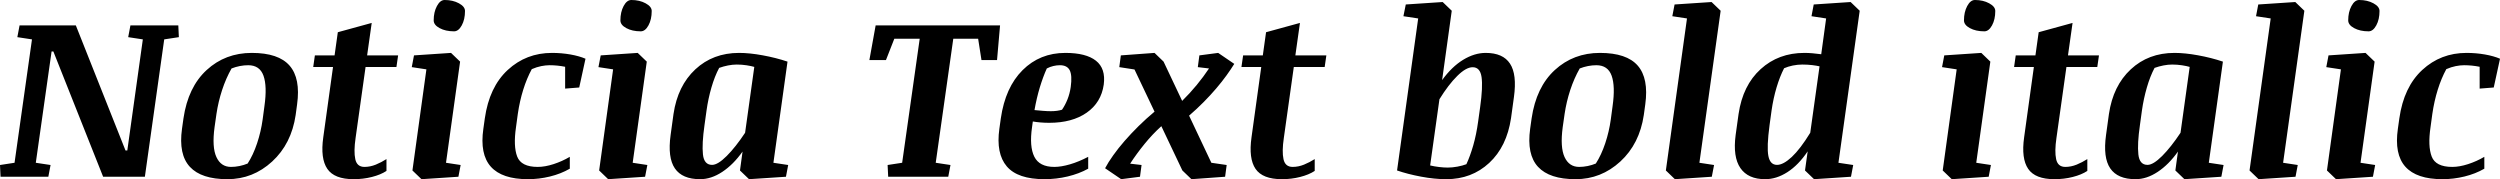 <svg xmlns="http://www.w3.org/2000/svg" viewBox="-0.281 44.453 785.707 56.32"><path d="M40.01 56.13L40.71 52.43L55.76 52.43L55.93 56.13L51.33 56.83L45.25 100L32.13 100L16.49 60.63L15.93 60.63L10.97 95.61L15.61 96.31L14.91 100L-0.11 100L-0.28 96.31L4.29 95.61L9.77 56.83L5.17 56.13L5.87 52.43L23.55 52.43L39.16 91.74L39.73 91.74L44.61 56.83L40.01 56.13ZM71.19 100.77L71.19 100.77Q63 100.77 59.40 96.89Q55.79 93.00 56.92 84.92L56.92 84.92L57.38 81.65Q58.82 71.84 64.67 66.46Q70.52 61.08 78.86 61.08L78.86 61.08Q87.26 61.08 90.74 65.09Q94.22 69.10 93.09 77.25L93.09 77.25L92.64 80.59Q91.30 89.66 85.25 95.22Q79.21 100.77 71.19 100.77ZM82.27 81.96L82.83 77.78Q83.71 71.56 82.53 68.25Q81.35 64.95 77.73 64.95L77.73 64.95Q76.46 64.95 75.09 65.21Q73.72 65.48 72.49 65.97L72.49 65.97Q70.73 69.06 69.52 72.75Q68.31 76.45 67.75 80.24L67.75 80.24L67.15 84.43Q66.30 90.72 67.73 93.81Q69.15 96.91 72.32 96.91L72.32 96.91Q73.62 96.91 75.01 96.63Q76.39 96.34 77.55 95.85L77.55 95.85Q79.28 93.18 80.51 89.51Q81.74 85.83 82.27 81.96L82.27 81.96ZM98.16 65.51L98.68 61.86L104.87 61.86L105.89 54.58L116.54 51.66L115.10 61.86L124.84 61.86L124.31 65.51L114.61 65.51L111.48 87.77Q110.85 92.05 111.38 94.48Q111.90 96.91 114.26 96.91L114.26 96.91Q116.05 96.91 117.83 96.19Q119.60 95.46 121.18 94.45L121.18 94.45L121.18 98.17Q119.36 99.37 116.60 100.07Q113.84 100.77 110.88 100.77L110.88 100.77Q104.80 100.77 102.59 97.52Q100.37 94.27 101.32 87.59L101.32 87.59L104.38 65.51L98.16 65.51ZM129.13 65.55L129.83 61.86L141.47 61.08L144.32 63.82L139.89 95.61L144.49 96.31L143.79 100L132.19 100.77L129.34 98.03L133.73 66.25L129.13 65.55ZM136.02 50.85L136.02 50.85Q136.02 48.25 137.04 46.35Q138.06 44.45 139.46 44.45L139.46 44.45Q142.03 44.45 143.95 45.49Q145.86 46.53 145.86 47.90L145.86 47.90Q145.86 50.57 144.84 52.43Q143.82 54.30 142.42 54.30L142.42 54.30Q139.75 54.30 137.88 53.29Q136.02 52.29 136.02 50.85ZM183.73 62.91L181.76 71.95L177.33 72.30L177.33 65.44Q176.13 65.20 174.87 65.07Q173.60 64.95 172.44 64.95L172.44 64.95Q171.25 64.95 169.82 65.23Q168.40 65.51 166.85 66.18L166.85 66.18Q165.27 69.10 164.16 72.65Q163.05 76.20 162.46 80.24L162.46 80.24L161.89 84.43Q161.02 90.40 162.26 93.65Q163.51 96.91 168.71 96.91L168.71 96.91Q171 96.91 173.71 96.03Q176.41 95.15 178.80 93.74L178.80 93.74L178.80 97.47Q175.99 99.09 172.55 99.93Q169.10 100.77 165.66 100.77L165.66 100.77Q157.50 100.77 153.98 96.84Q150.47 92.90 151.63 84.92L151.63 84.92L152.09 81.65Q153.49 71.80 159.29 66.44Q165.09 61.08 173.21 61.08L173.21 61.08Q176.17 61.08 178.98 61.57Q181.79 62.07 183.73 62.91L183.73 62.91ZM187.80 65.55L188.51 61.86L200.14 61.08L202.99 63.82L198.56 95.61L203.17 96.31L202.46 100L190.86 100.77L188.02 98.03L192.41 66.25L187.80 65.55ZM194.70 50.85L194.70 50.85Q194.70 48.25 195.71 46.35Q196.73 44.45 198.14 44.45L198.14 44.45Q200.71 44.45 202.62 45.49Q204.54 46.53 204.54 47.90L204.54 47.90Q204.54 50.57 203.52 52.43Q202.50 54.30 201.09 54.30L201.09 54.30Q198.42 54.30 196.56 53.29Q194.70 52.29 194.70 50.85ZM247.43 96.31L246.73 100L235.13 100.77L232.28 98.03L233.09 92.09Q230.20 96.17 226.72 98.47Q223.24 100.77 219.76 100.77L219.76 100.77Q214.14 100.77 211.82 97.38Q209.50 93.99 210.48 86.89L210.48 86.89L211.39 80.28Q212.70 71.42 218.25 66.25Q223.80 61.08 232.00 61.08L232.00 61.08Q235.30 61.08 239.43 61.84Q243.56 62.59 247.22 63.82L247.22 63.82L242.79 95.61L247.43 96.31ZM221.77 79.19L221.13 83.79Q220.29 89.66 220.64 92.97Q220.99 96.27 223.52 96.27L223.52 96.27Q225.32 96.27 228.11 93.48Q230.91 90.68 233.89 86.18L233.89 86.18L236.78 65.48Q235.83 65.20 234.35 64.97Q232.88 64.74 231.26 64.74L231.26 64.74Q229.96 64.74 228.53 65.02Q227.11 65.30 225.74 65.79L225.74 65.79Q224.33 68.43 223.31 71.95Q222.29 75.46 221.77 79.19L221.77 79.19ZM278.86 100L278.68 96.31L283.25 95.61L288.77 56.62L280.79 56.62L278.16 63.33L272.95 63.33L274.92 52.43L314.02 52.43L313.07 63.33L308.18 63.33L307.13 56.62L299.32 56.62L293.80 95.61L298.44 96.31L297.74 100L278.86 100ZM346.61 71.03L346.61 71.03Q345.80 76.69 341.24 79.87Q336.69 83.05 329.45 83.05L329.45 83.05Q328.04 83.05 326.67 82.93Q325.30 82.81 324.32 82.63L324.32 82.63L324.07 84.43Q323.19 90.51 324.79 93.71Q326.39 96.91 331.07 96.91L331.07 96.91Q333.21 96.91 335.99 96.10Q338.77 95.29 341.72 93.74L341.72 93.74L341.72 97.47Q338.87 99.05 335.29 99.91Q331.70 100.77 328.01 100.77L328.01 100.77Q319.57 100.77 316.14 96.75Q312.71 92.72 313.80 84.92L313.80 84.92L314.26 81.65Q315.67 71.91 321.10 66.50Q326.53 61.08 334.55 61.08L334.55 61.08Q341.05 61.08 344.16 63.54Q347.27 66.00 346.61 71.03ZM328.71 65.97L328.71 65.97Q327.52 68.61 326.51 71.93Q325.51 75.25 324.84 79.05L324.84 79.05Q326.14 79.19 327.52 79.29Q328.89 79.40 329.98 79.40L329.98 79.40Q331.00 79.40 331.91 79.28Q332.82 79.15 333.49 78.94L333.49 78.94Q334.48 77.50 335.20 75.71Q335.92 73.91 336.23 71.80L336.23 71.80Q336.73 68.15 335.92 66.55Q335.11 64.95 332.82 64.95L332.82 64.95Q331.80 64.95 330.77 65.20Q329.73 65.44 328.71 65.97ZM385.24 96.31L384.75 100L374.17 100.77L371.32 98.03L364.71 84.11Q361.97 86.57 359.44 89.68Q356.91 92.79 354.90 95.89L354.90 95.89L358.49 96.31L358.00 100L352.09 100.77L347.03 97.33Q348.01 95.46 349.58 93.27Q351.14 91.07 353.16 88.75Q355.18 86.43 357.57 84.07Q359.96 81.72 362.57 79.54L362.57 79.54L356.27 66.29L351.49 65.55L351.98 61.86L362.57 61.08L365.41 63.82L371.25 76.16Q373.71 73.74 375.84 71.15Q377.96 68.57 379.69 65.97L379.69 65.97L376.17 65.55L376.66 61.86L382.57 61.08L387.63 64.53Q386.61 66.18 385.19 68.15Q383.77 70.12 381.97 72.23Q380.18 74.34 378.02 76.52Q375.86 78.70 373.43 80.80L373.43 80.80L380.43 95.61L385.24 96.31ZM389.88 65.51L390.41 61.86L396.60 61.86L397.62 54.58L408.27 51.66L406.83 61.86L416.57 61.86L416.04 65.51L406.34 65.51L403.21 87.77Q402.57 92.05 403.10 94.48Q403.63 96.91 405.98 96.91L405.98 96.91Q407.78 96.91 409.55 96.19Q411.33 95.46 412.91 94.45L412.91 94.45L412.91 98.17Q411.08 99.37 408.32 100.07Q405.56 100.77 402.61 100.77L402.61 100.77Q396.53 100.77 394.31 97.52Q392.10 94.27 393.05 87.59L393.05 87.59L396.11 65.51L389.88 65.51ZM440.79 49.55L441.53 45.86L453.13 45.09L455.98 47.83L452.95 69.63Q455.98 65.44 459.54 63.26Q463.11 61.08 466.66 61.08L466.66 61.08Q472.08 61.08 474.29 64.46Q476.51 67.83 475.52 74.97L475.52 74.97L474.61 81.58Q473.27 90.54 467.75 95.66Q462.23 100.77 454.25 100.77L454.25 100.77Q450.60 100.77 446.38 99.98Q442.16 99.19 438.79 98.03L438.79 98.03L445.43 50.25L440.79 49.55ZM464.27 82.67L464.91 78.06Q465.79 71.80 465.35 68.69Q464.91 65.58 462.55 65.58L462.55 65.58Q460.48 65.58 457.72 68.31Q454.96 71.03 452.11 75.64L452.11 75.64L449.19 96.45Q450.53 96.77 451.99 96.94Q453.45 97.12 454.75 97.12L454.75 97.12Q456.15 97.12 457.77 96.82Q459.39 96.52 460.58 96.06L460.58 96.06Q461.74 93.57 462.73 90.16Q463.71 86.75 464.27 82.67L464.27 82.67ZM494.89 100.77L494.89 100.77Q486.70 100.77 483.10 96.89Q479.50 93.00 480.62 84.92L480.62 84.92L481.08 81.65Q482.52 71.84 488.37 66.46Q494.23 61.08 502.56 61.08L502.56 61.08Q510.96 61.08 514.44 65.09Q517.92 69.10 516.80 77.25L516.80 77.25L516.34 80.59Q515.00 89.66 508.96 95.22Q502.91 100.77 494.89 100.77ZM505.97 81.96L506.53 77.78Q507.41 71.56 506.23 68.25Q505.05 64.95 501.43 64.95L501.43 64.95Q500.17 64.95 498.80 65.21Q497.43 65.48 496.20 65.97L496.20 65.97Q494.44 69.06 493.22 72.75Q492.01 76.45 491.45 80.24L491.45 80.24L490.85 84.43Q490.01 90.72 491.43 93.81Q492.86 96.91 496.02 96.91L496.02 96.91Q497.32 96.91 498.71 96.63Q500.10 96.34 501.26 95.85L501.26 95.85Q502.98 93.18 504.21 89.51Q505.44 85.83 505.97 81.96L505.97 81.96ZM525.30 49.55L526.01 45.86L537.64 45.09L540.49 47.83L533.81 95.61L538.42 96.31L537.71 100L526.11 100.77L523.27 98.03L529.91 50.25L525.30 49.55ZM569.04 49.55L569.74 45.86L581.34 45.09L584.19 47.83L577.51 95.61L582.15 96.31L581.45 100L569.85 100.77L567 98.03L567.84 92.02Q564.93 96.34 561.46 98.56Q558 100.77 554.48 100.77L554.48 100.77Q549.11 100.77 546.70 97.28Q544.29 93.78 545.20 86.89L545.20 86.89L546.12 80.28Q547.45 71.28 553.06 66.18Q558.67 61.08 566.79 61.08L566.79 61.08Q568.02 61.08 569.32 61.19Q570.62 61.29 572.10 61.50L572.10 61.50L573.64 50.25L569.04 49.55ZM556.49 79.19L555.86 83.79Q554.94 90.68 555.49 93.48Q556.03 96.27 558.21 96.27L558.21 96.27Q560.18 96.27 562.85 93.78Q565.52 91.28 568.65 86.18L568.65 86.18L571.57 65.30Q570.69 65.09 569.23 64.91Q567.77 64.74 566.12 64.74L566.12 64.74Q564.68 64.74 563.15 65.05Q561.62 65.37 560.43 65.90L560.43 65.90Q559.09 68.50 558.07 71.91Q557.05 75.32 556.49 79.19L556.49 79.19ZM610.07 65.55L610.77 61.86L622.41 61.08L625.25 63.82L620.82 95.61L625.43 96.31L624.73 100L613.13 100.77L610.28 98.03L614.67 66.25L610.07 65.55ZM616.96 50.85L616.96 50.85Q616.96 48.25 617.98 46.35Q619.00 44.45 620.40 44.45L620.40 44.45Q622.97 44.45 624.88 45.49Q626.80 46.53 626.80 47.90L626.80 47.90Q626.80 50.57 625.78 52.43Q624.76 54.30 623.36 54.30L623.36 54.30Q620.68 54.30 618.82 53.29Q616.96 52.29 616.96 50.85ZM632.71 65.51L633.23 61.86L639.42 61.86L640.44 54.58L651.09 51.66L649.65 61.86L659.39 61.86L658.86 65.51L649.16 65.51L646.03 87.77Q645.40 92.05 645.93 94.48Q646.45 96.91 648.81 96.91L648.81 96.91Q650.60 96.91 652.38 96.19Q654.15 95.46 655.73 94.45L655.73 94.45L655.73 98.17Q653.91 99.37 651.15 100.07Q648.39 100.77 645.43 100.77L645.43 100.77Q639.35 100.77 637.14 97.52Q634.92 94.27 635.87 87.59L635.87 87.59L638.93 65.51L632.71 65.51ZM698.55 96.31L697.85 100L686.25 100.77L683.40 98.03L684.21 92.09Q681.33 96.17 677.85 98.47Q674.37 100.77 670.89 100.77L670.89 100.77Q665.26 100.77 662.94 97.38Q660.62 93.99 661.61 86.89L661.61 86.89L662.52 80.28Q663.82 71.42 669.38 66.25Q674.93 61.08 683.12 61.08L683.12 61.08Q686.43 61.08 690.56 61.84Q694.69 62.59 698.34 63.82L698.34 63.82L693.91 95.61L698.55 96.31ZM672.89 79.19L672.26 83.79Q671.41 89.66 671.77 92.97Q672.12 96.27 674.65 96.27L674.65 96.27Q676.44 96.27 679.24 93.48Q682.03 90.68 685.02 86.18L685.02 86.18L687.90 65.48Q686.95 65.20 685.48 64.97Q684 64.74 682.38 64.74L682.38 64.74Q681.08 64.74 679.66 65.02Q678.23 65.30 676.86 65.79L676.86 65.79Q675.46 68.43 674.44 71.95Q673.42 75.46 672.89 79.19L672.89 79.19ZM708.75 49.55L709.45 45.86L721.09 45.09L723.94 47.83L717.26 95.61L721.86 96.31L721.16 100L709.56 100.77L706.71 98.03L713.36 50.25L708.75 49.55ZM730.83 65.55L731.53 61.86L743.17 61.08L746.02 63.82L741.59 95.61L746.19 96.31L745.49 100L733.89 100.77L731.04 98.03L735.43 66.25L730.83 65.55ZM737.72 50.85L737.72 50.85Q737.72 48.25 738.74 46.35Q739.76 44.45 741.16 44.45L741.16 44.45Q743.73 44.45 745.65 45.49Q747.56 46.53 747.56 47.90L747.56 47.90Q747.56 50.57 746.54 52.43Q745.52 54.30 744.12 54.30L744.12 54.30Q741.45 54.30 739.58 53.29Q737.72 52.29 737.72 50.85ZM785.43 62.91L783.46 71.95L779.03 72.30L779.03 65.44Q777.83 65.20 776.57 65.07Q775.30 64.95 774.14 64.95L774.14 64.95Q772.95 64.95 771.52 65.23Q770.10 65.51 768.55 66.18L768.55 66.18Q766.97 69.10 765.86 72.65Q764.75 76.20 764.16 80.24L764.16 80.24L763.59 84.43Q762.71 90.40 763.96 93.65Q765.21 96.91 770.41 96.91L770.41 96.91Q772.70 96.91 775.41 96.03Q778.11 95.15 780.50 93.74L780.50 93.74L780.50 97.47Q777.69 99.09 774.25 99.93Q770.80 100.77 767.36 100.77L767.36 100.77Q759.20 100.77 755.68 96.84Q752.17 92.90 753.33 84.92L753.33 84.92L753.79 81.65Q755.19 71.80 760.99 66.44Q766.79 61.08 774.91 61.08L774.91 61.08Q777.87 61.08 780.68 61.57Q783.49 62.07 785.43 62.91L785.43 62.91Z"/></svg>